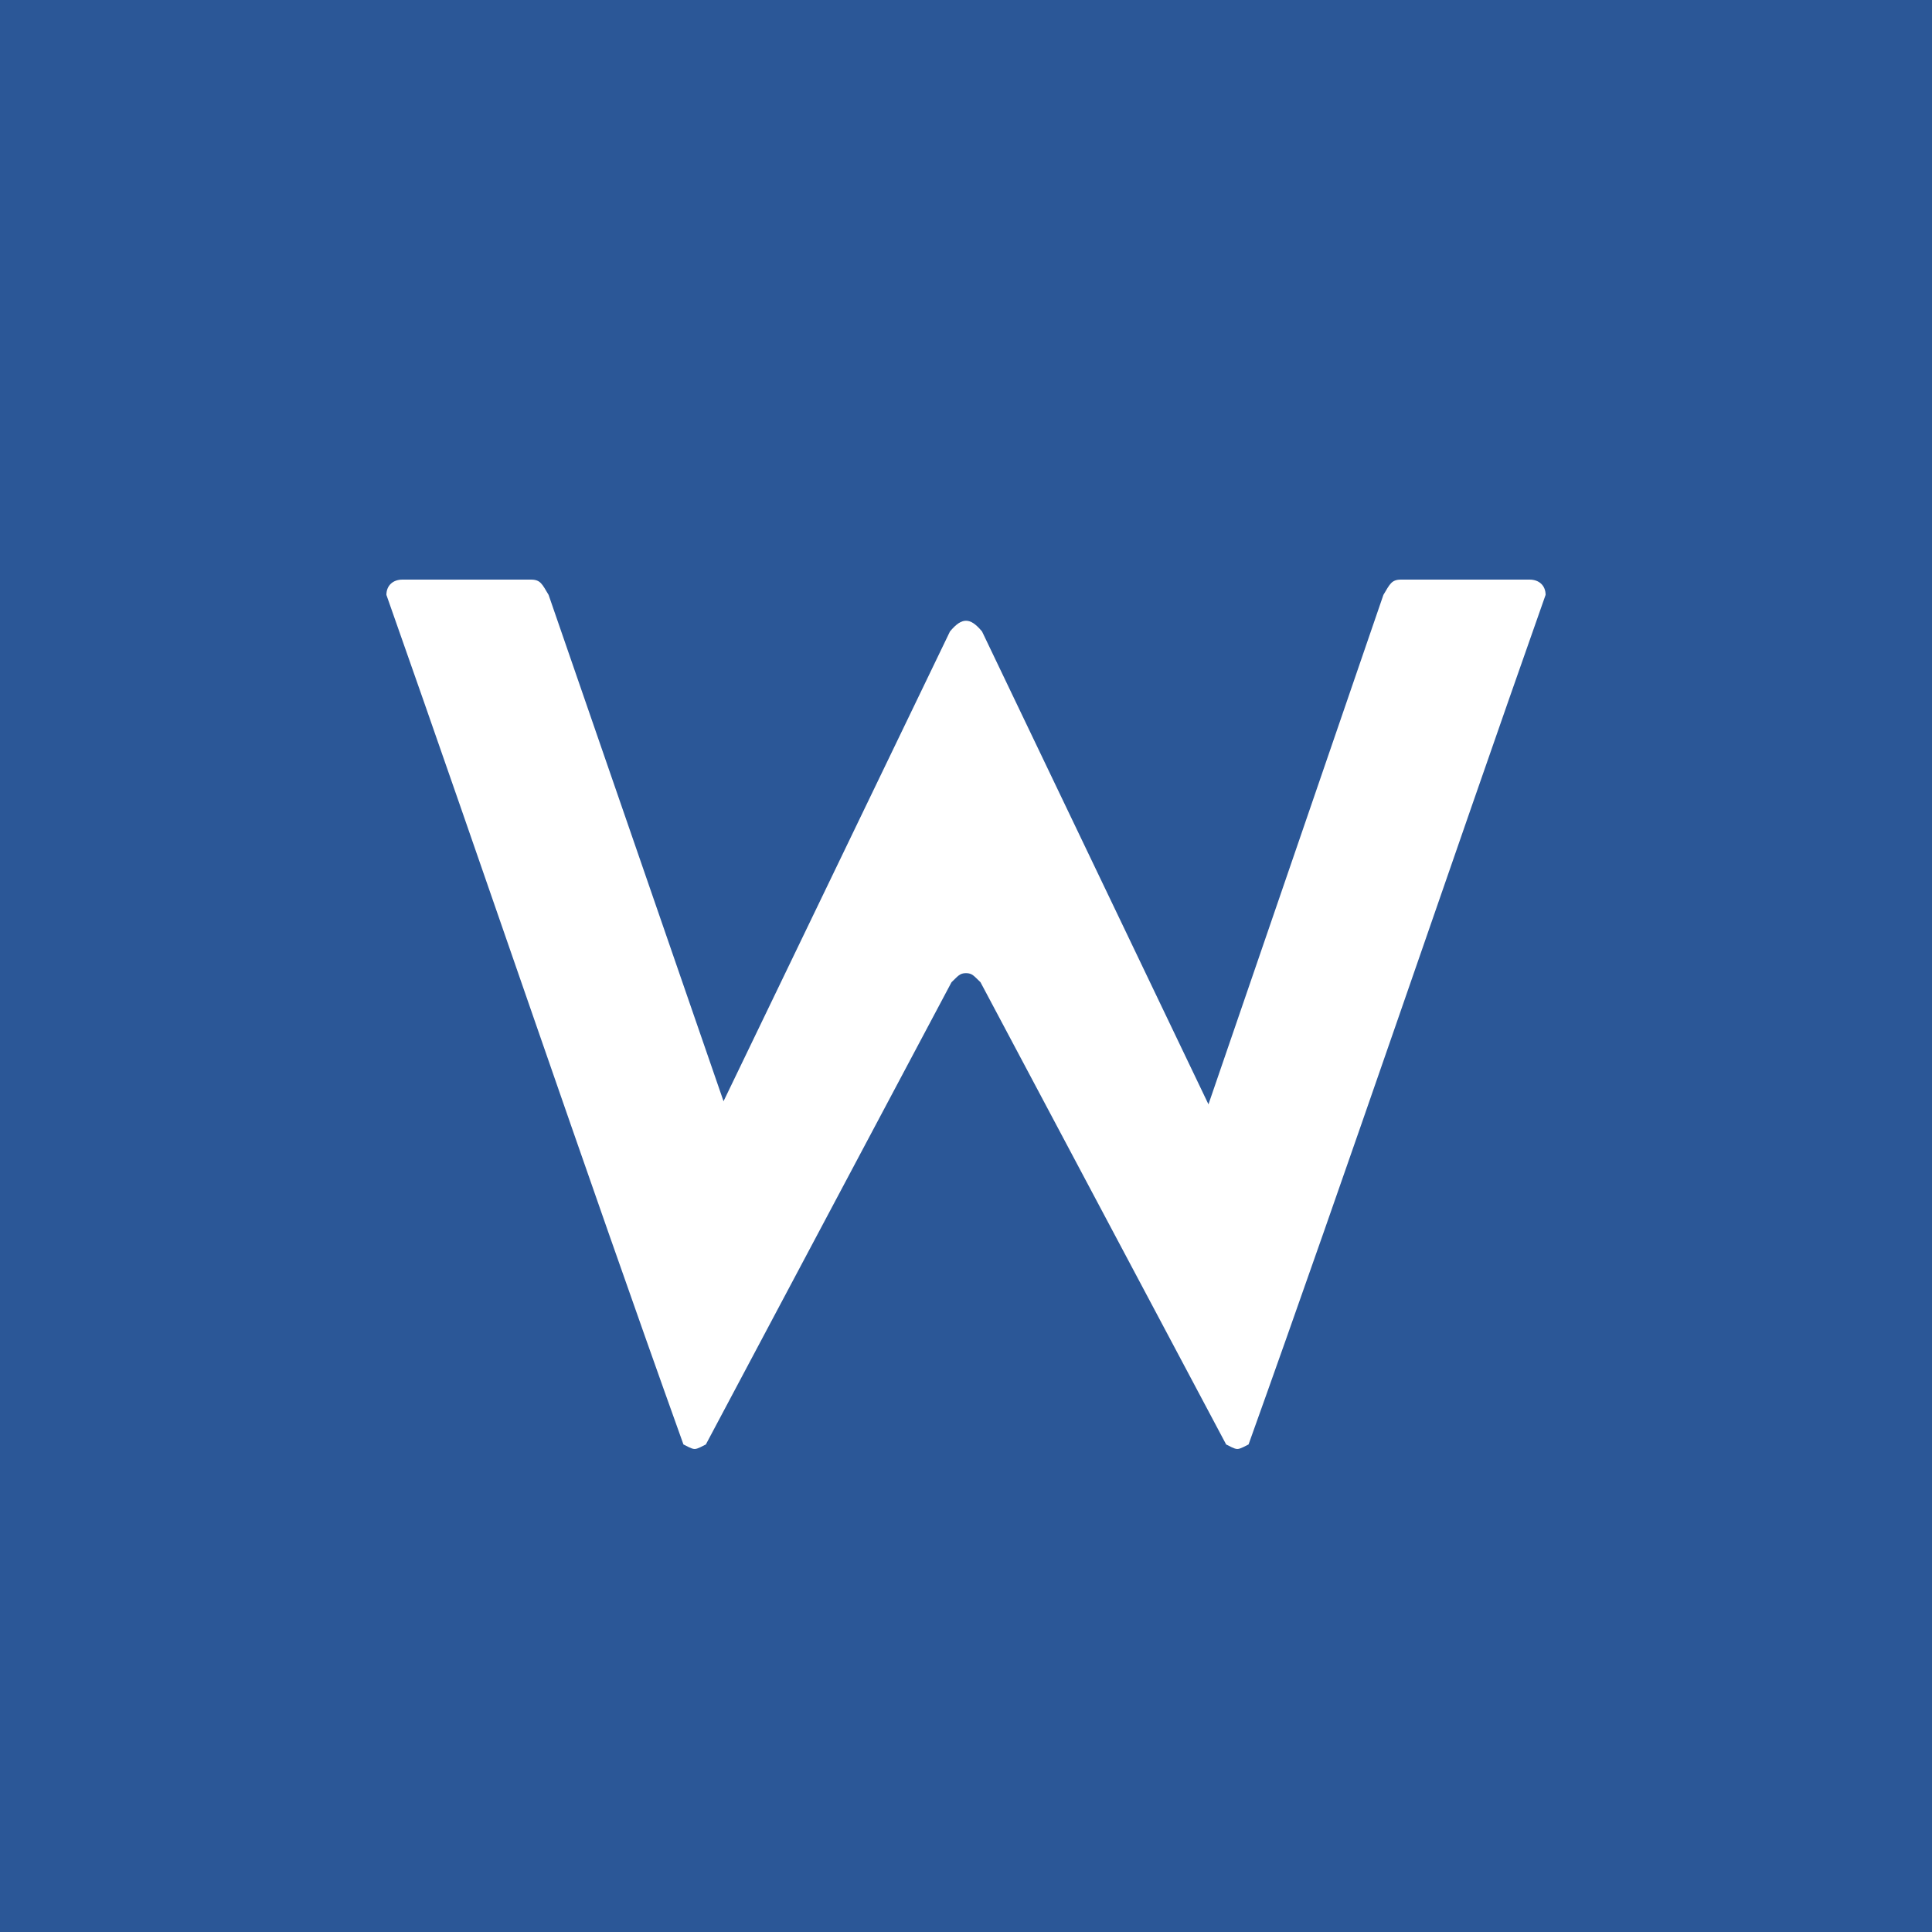 <?xml version="1.0" encoding="UTF-8"?>
<svg width="20px" height="20px" viewBox="0 0 20 20" version="1.1" xmlns="http://www.w3.org/2000/svg" xmlns:xlink="http://www.w3.org/1999/xlink">
    <!-- Generator: Sketch 64 (93537) - https://sketch.com -->
    <title>ic_doc</title>
    <desc>Created with Sketch.</desc>
    <g id="Symbols" stroke="none" stroke-width="1" fill="none" fill-rule="evenodd">
        <g id="3.file-format/doc_24px" transform="translate(-2, -2)">
            <rect id="ICON-Copy-3" x="0" y="0" width="24" height="24"></rect>
            <path d="M22,2 L22,22 L2,22 L2,2 L22,2 Z M7.496,8 L6.166,8 C6.066,8 6,8.063 6,8.158 C7.03,11.079 8.028,14.032 9.075,16.953 C9.108,16.968 9.158,17 9.191,17 C9.224,17 9.274,16.968 9.307,16.953 L11.85,12.168 C11.917,12.105 11.934,12.074 12,12.074 C12.066,12.074 12.083,12.105 12.15,12.168 L14.693,16.953 C14.726,16.968 14.776,17 14.809,17 C14.842,17 14.892,16.968 14.925,16.953 C15.972,14.032 16.97,11.079 18,8.158 C18,8.063 17.934,8 17.834,8 L16.504,8 C16.404,8 16.388,8.047 16.321,8.158 L14.51,13.432 L12.166,8.537 C12.1,8.458 12.05,8.426 12,8.426 C11.95,8.426 11.9,8.458 11.834,8.537 L9.49,13.4 L7.679,8.158 C7.612,8.047 7.596,8 7.496,8 Z" id="ic_doc" fill="#2B5797"></path>
        </g>
    </g>
</svg>
